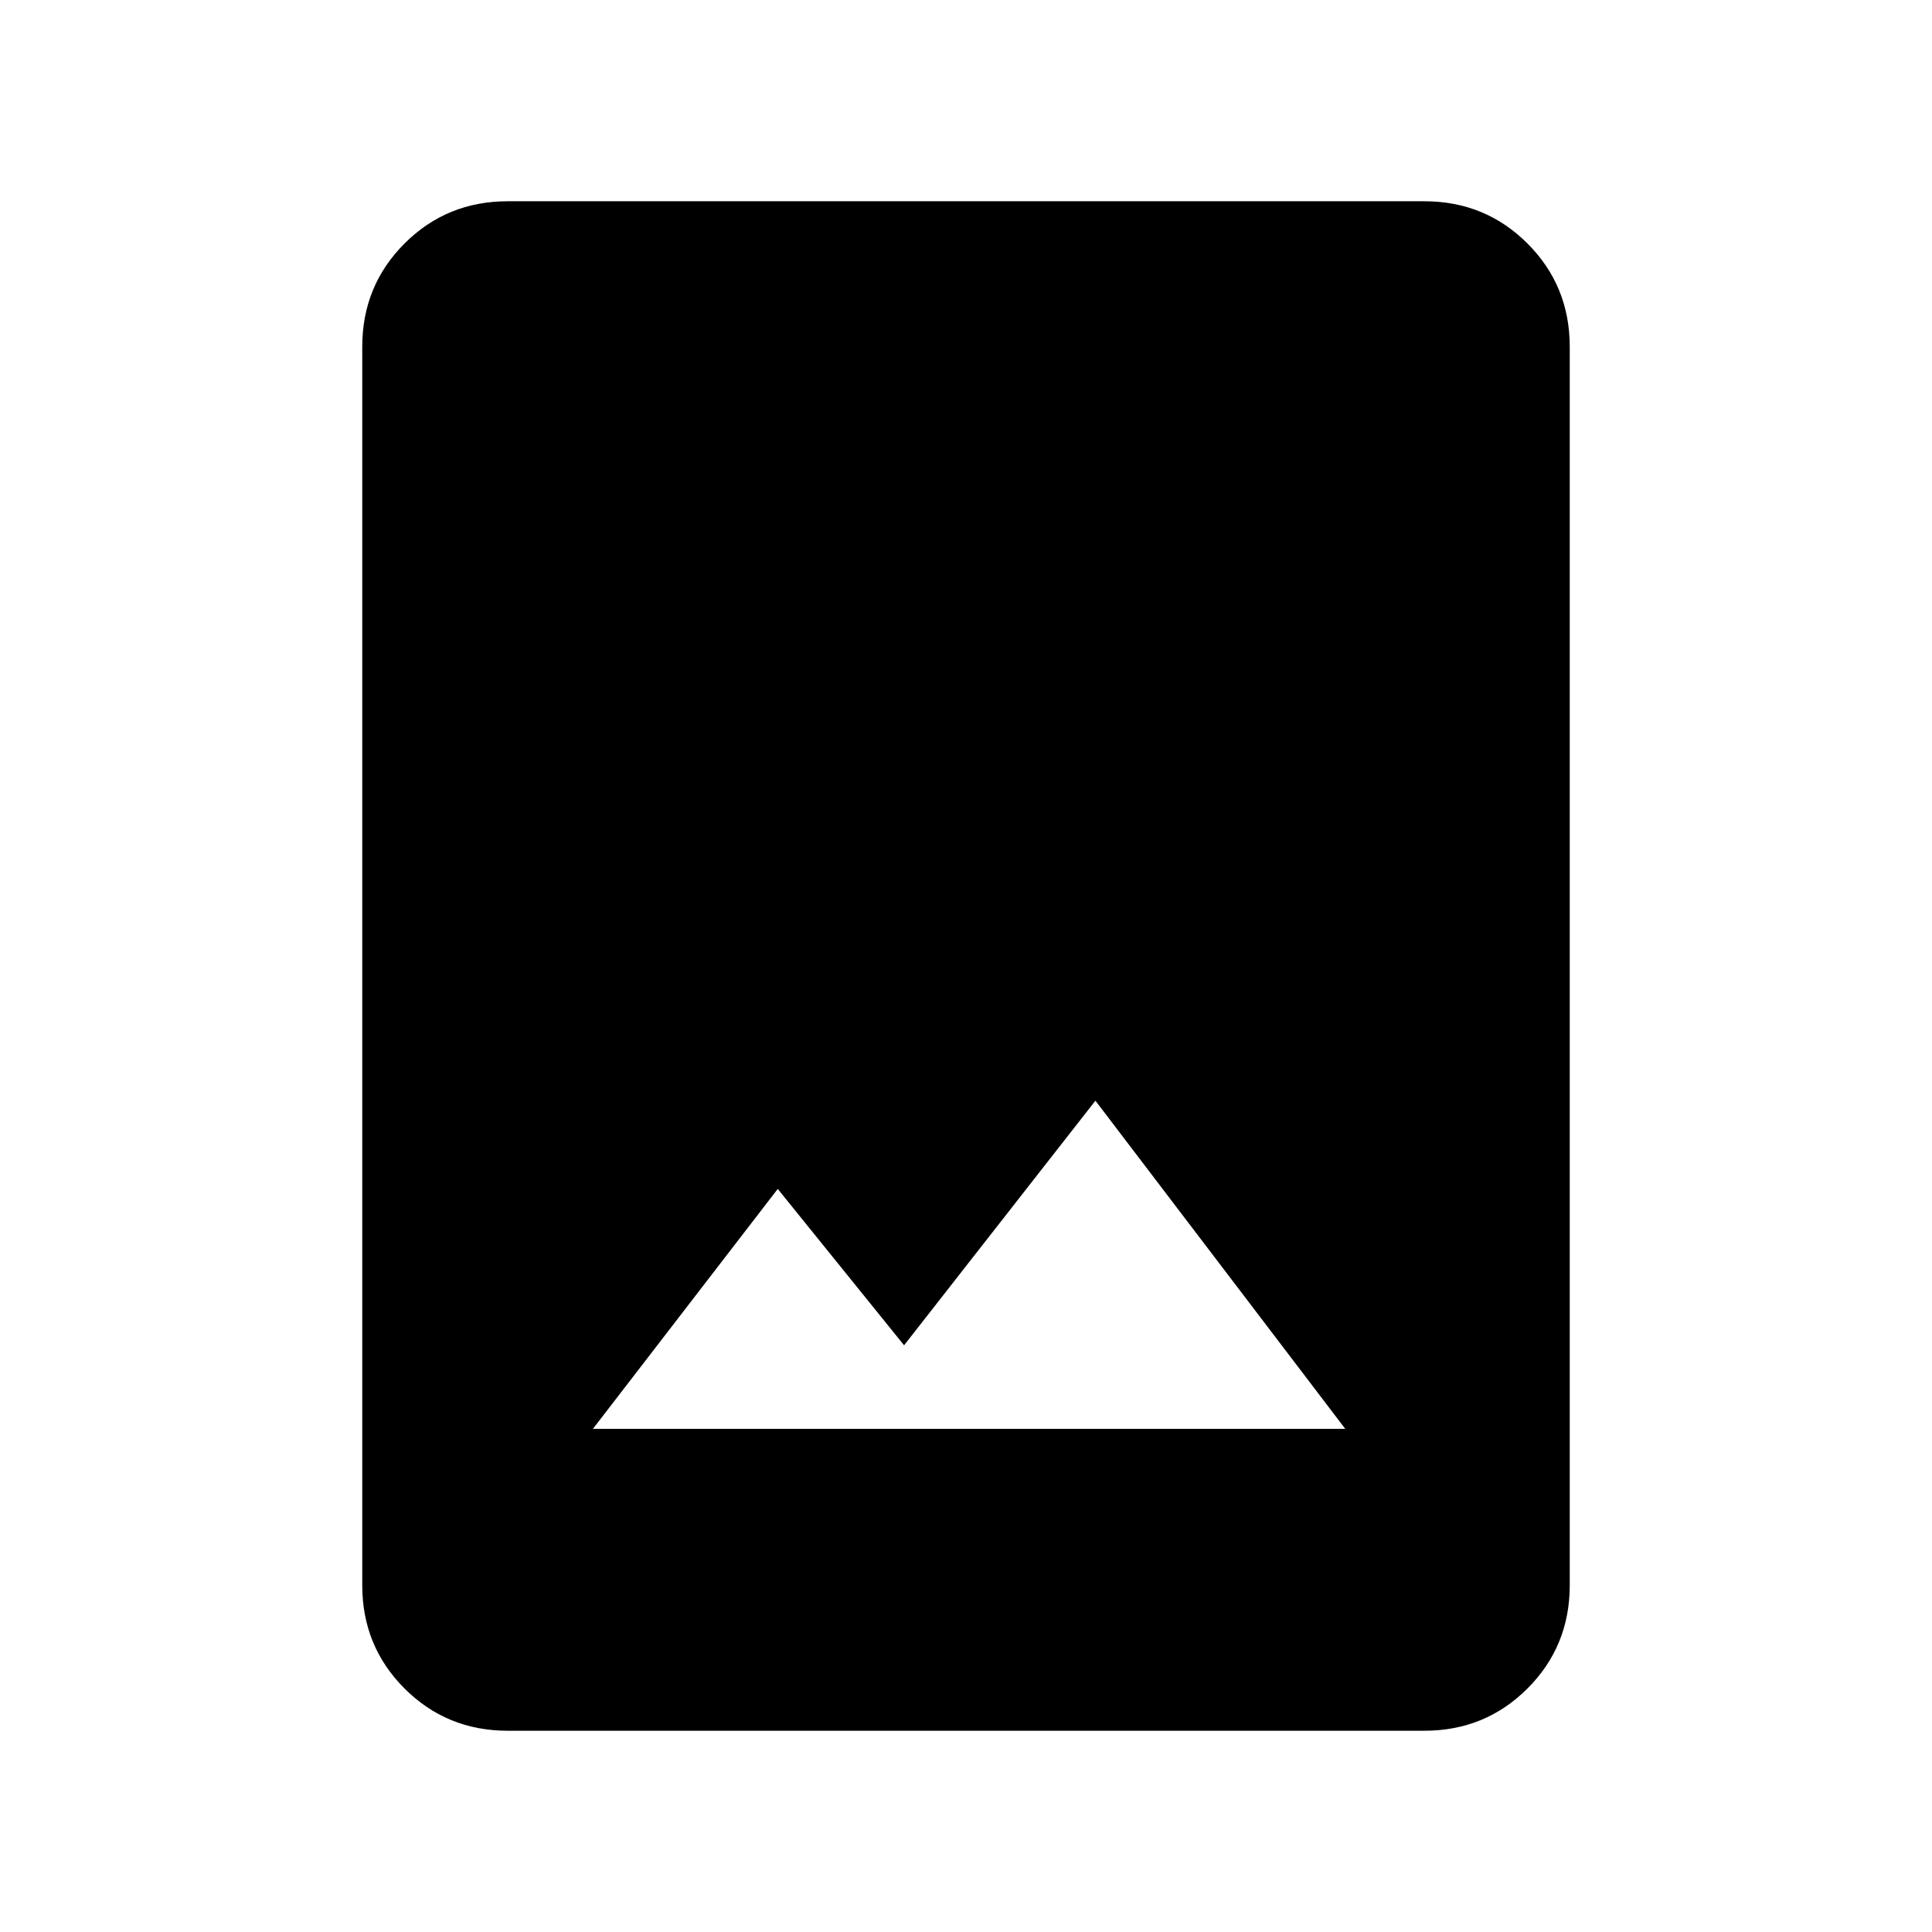 <svg xmlns="http://www.w3.org/2000/svg" viewBox="0 -960 960 960"><path d="M252.309-100.001q-30.308 0-51.308-21t-21-51.308v-615.382q0-30.308 21-51.308t51.308-21h455.382q30.308 0 51.308 21t21 51.308v615.382q0 30.308-21 51.308t-51.308 21H252.309Zm42.307-150h373.845L544.308-413.076l-95.077 121.538-62.77-77.692-91.845 119.229Z"/></svg>
